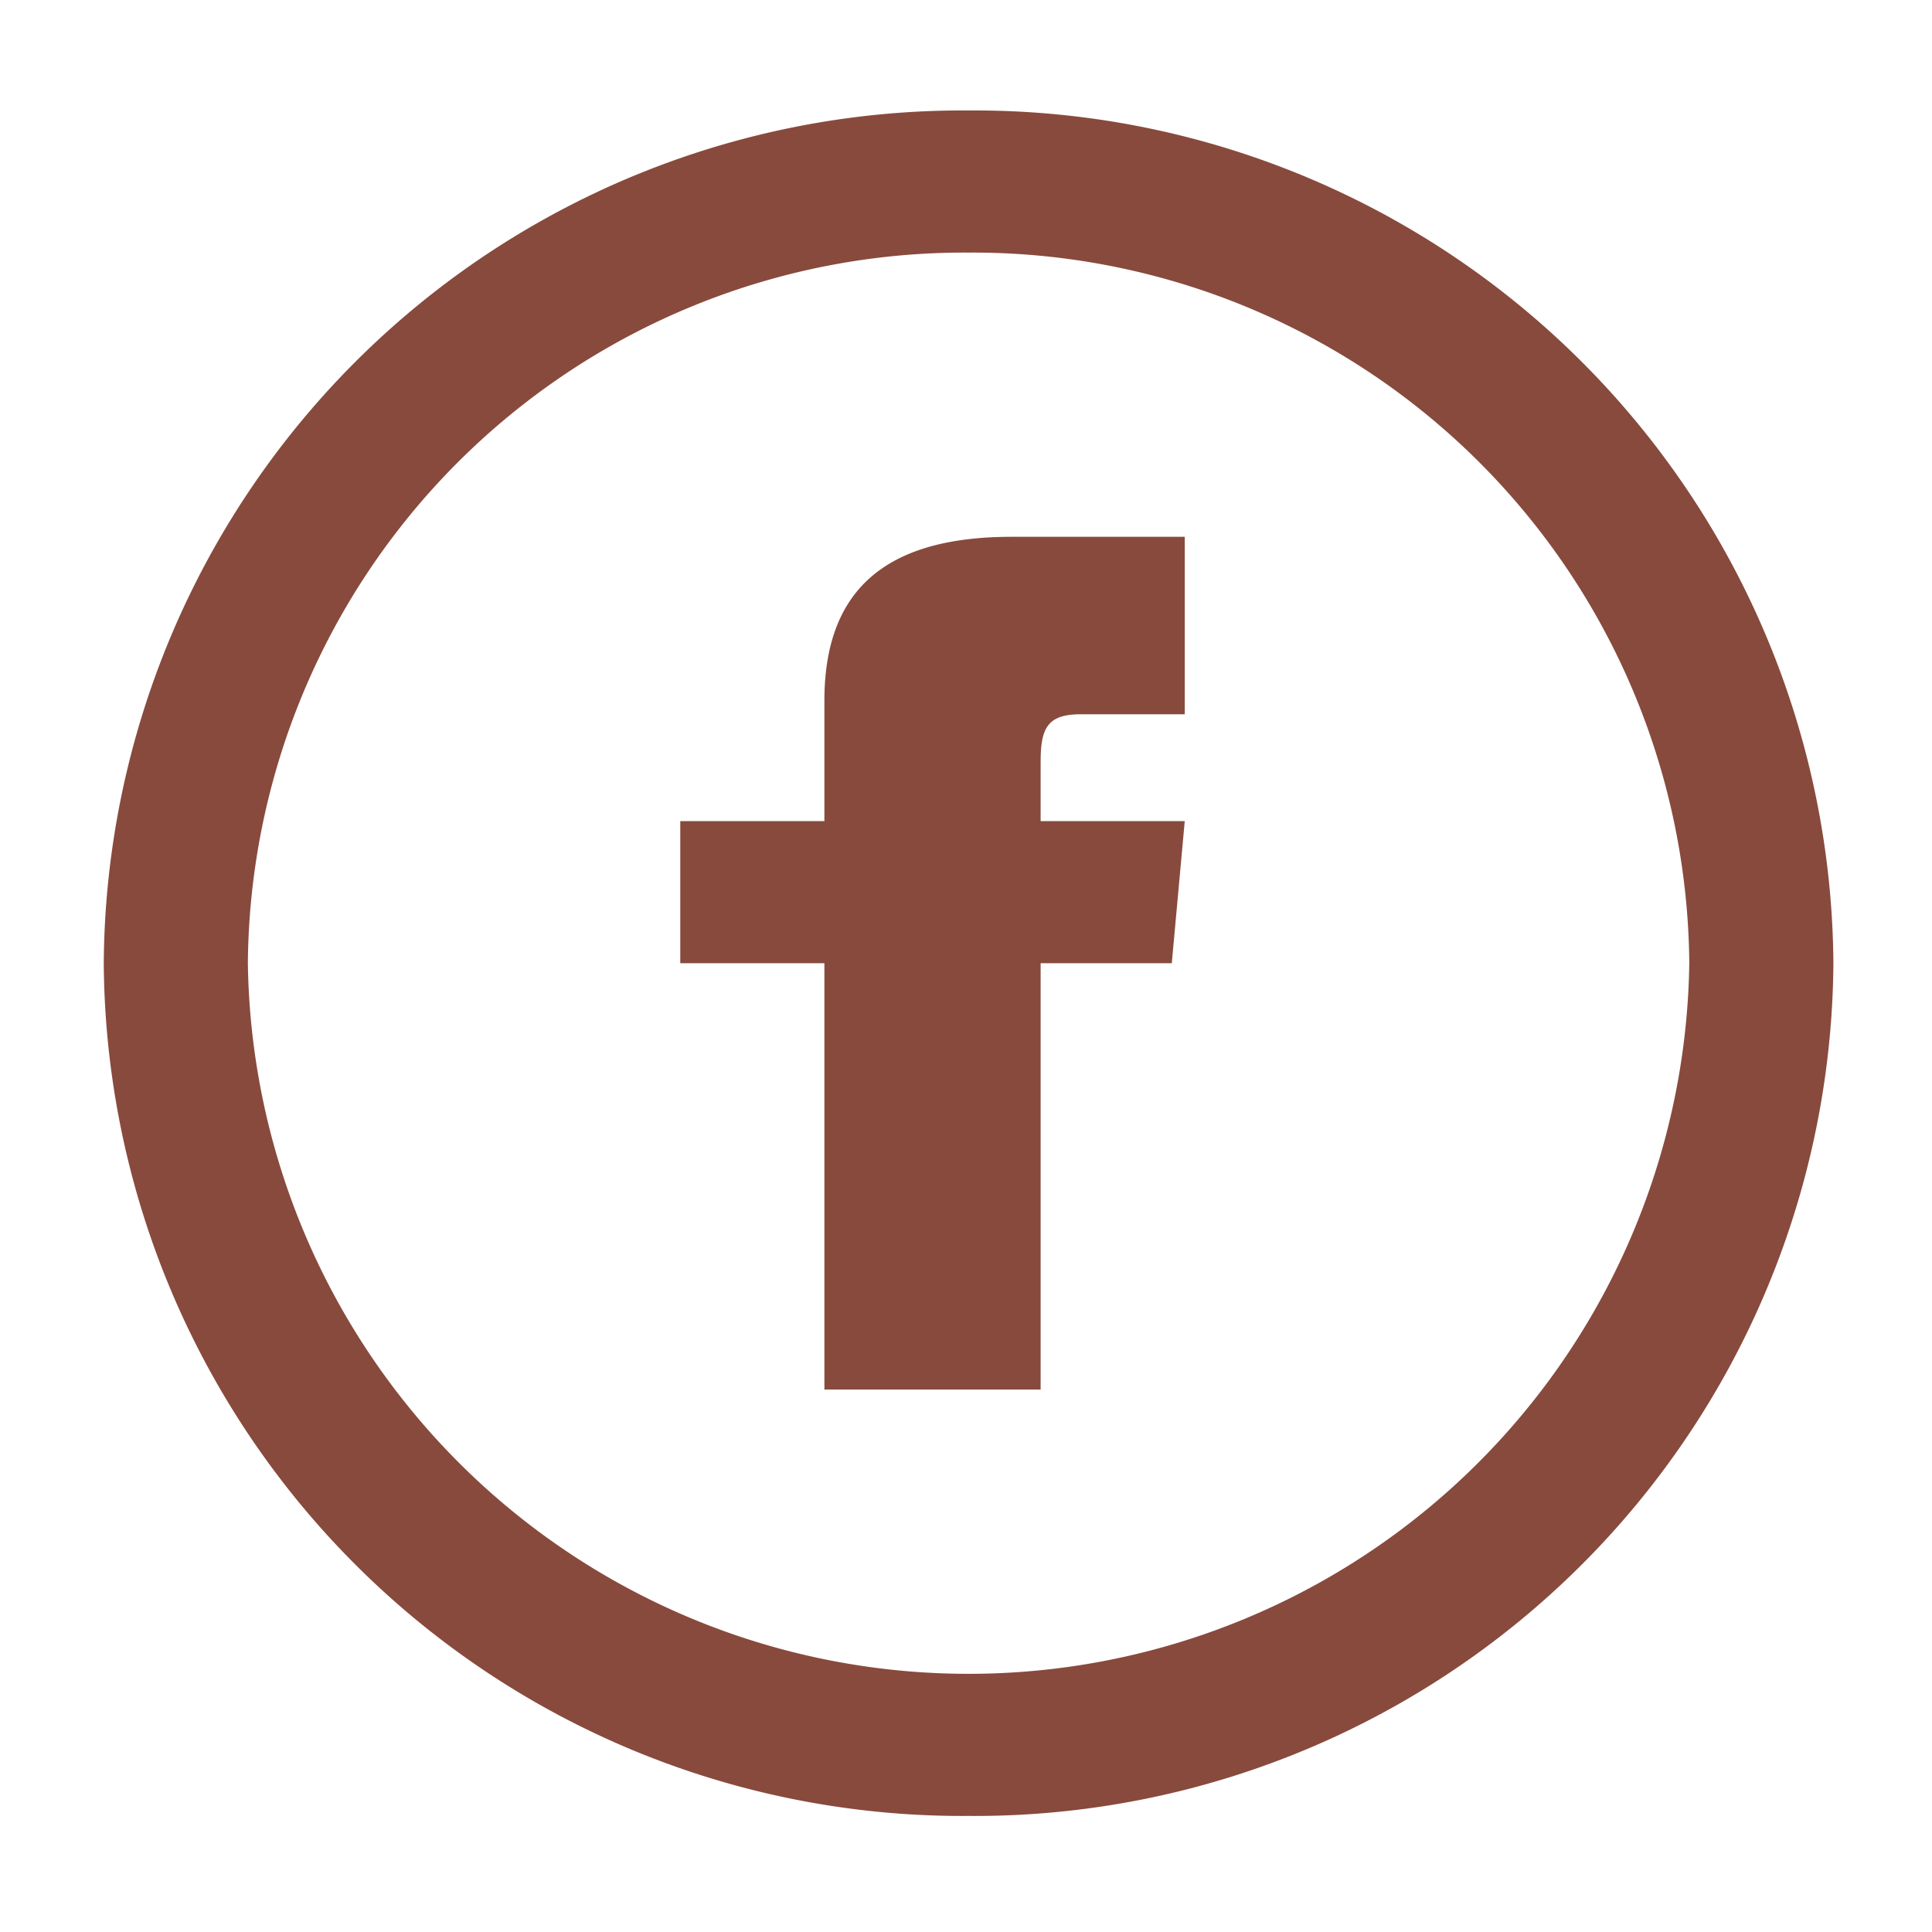 <svg xmlns="http://www.w3.org/2000/svg" xmlns:xlink="http://www.w3.org/1999/xlink" width="27" height="27" viewBox="0 0 27 27">
  <defs>
    <clipPath id="clip-path">
      <rect id="Rectangle_18" data-name="Rectangle 18" width="27" height="27" transform="translate(-0.484 0)" fill="#fff" stroke="#fff" stroke-width="1"/>
    </clipPath>
  </defs>
  <g id="fb" transform="translate(0.484)" clip-path="url(#clip-path)">
    <path id="iconmonstr-facebook-5" d="M12.086,1.986a10.013,10.013,0,0,1,10.072,9.931,10.073,10.073,0,0,1-20.144,0A10.013,10.013,0,0,1,12.086,1.986Zm0-1.986A12,12,0,0,0,0,11.917,12,12,0,0,0,12.086,23.834,12,12,0,0,0,24.172,11.917,12,12,0,0,0,12.086,0ZM10.072,9.931H8.057v1.986h2.014v5.958h3.022V11.917h1.833l.181-1.986H13.093V9.1c0-.475.1-.662.562-.662h1.452V5.958H12.686c-1.811,0-2.615.787-2.615,2.292v1.68Z" transform="translate(0.966 1.544)" fill="#884a3d"/>
  </g>
</svg>

